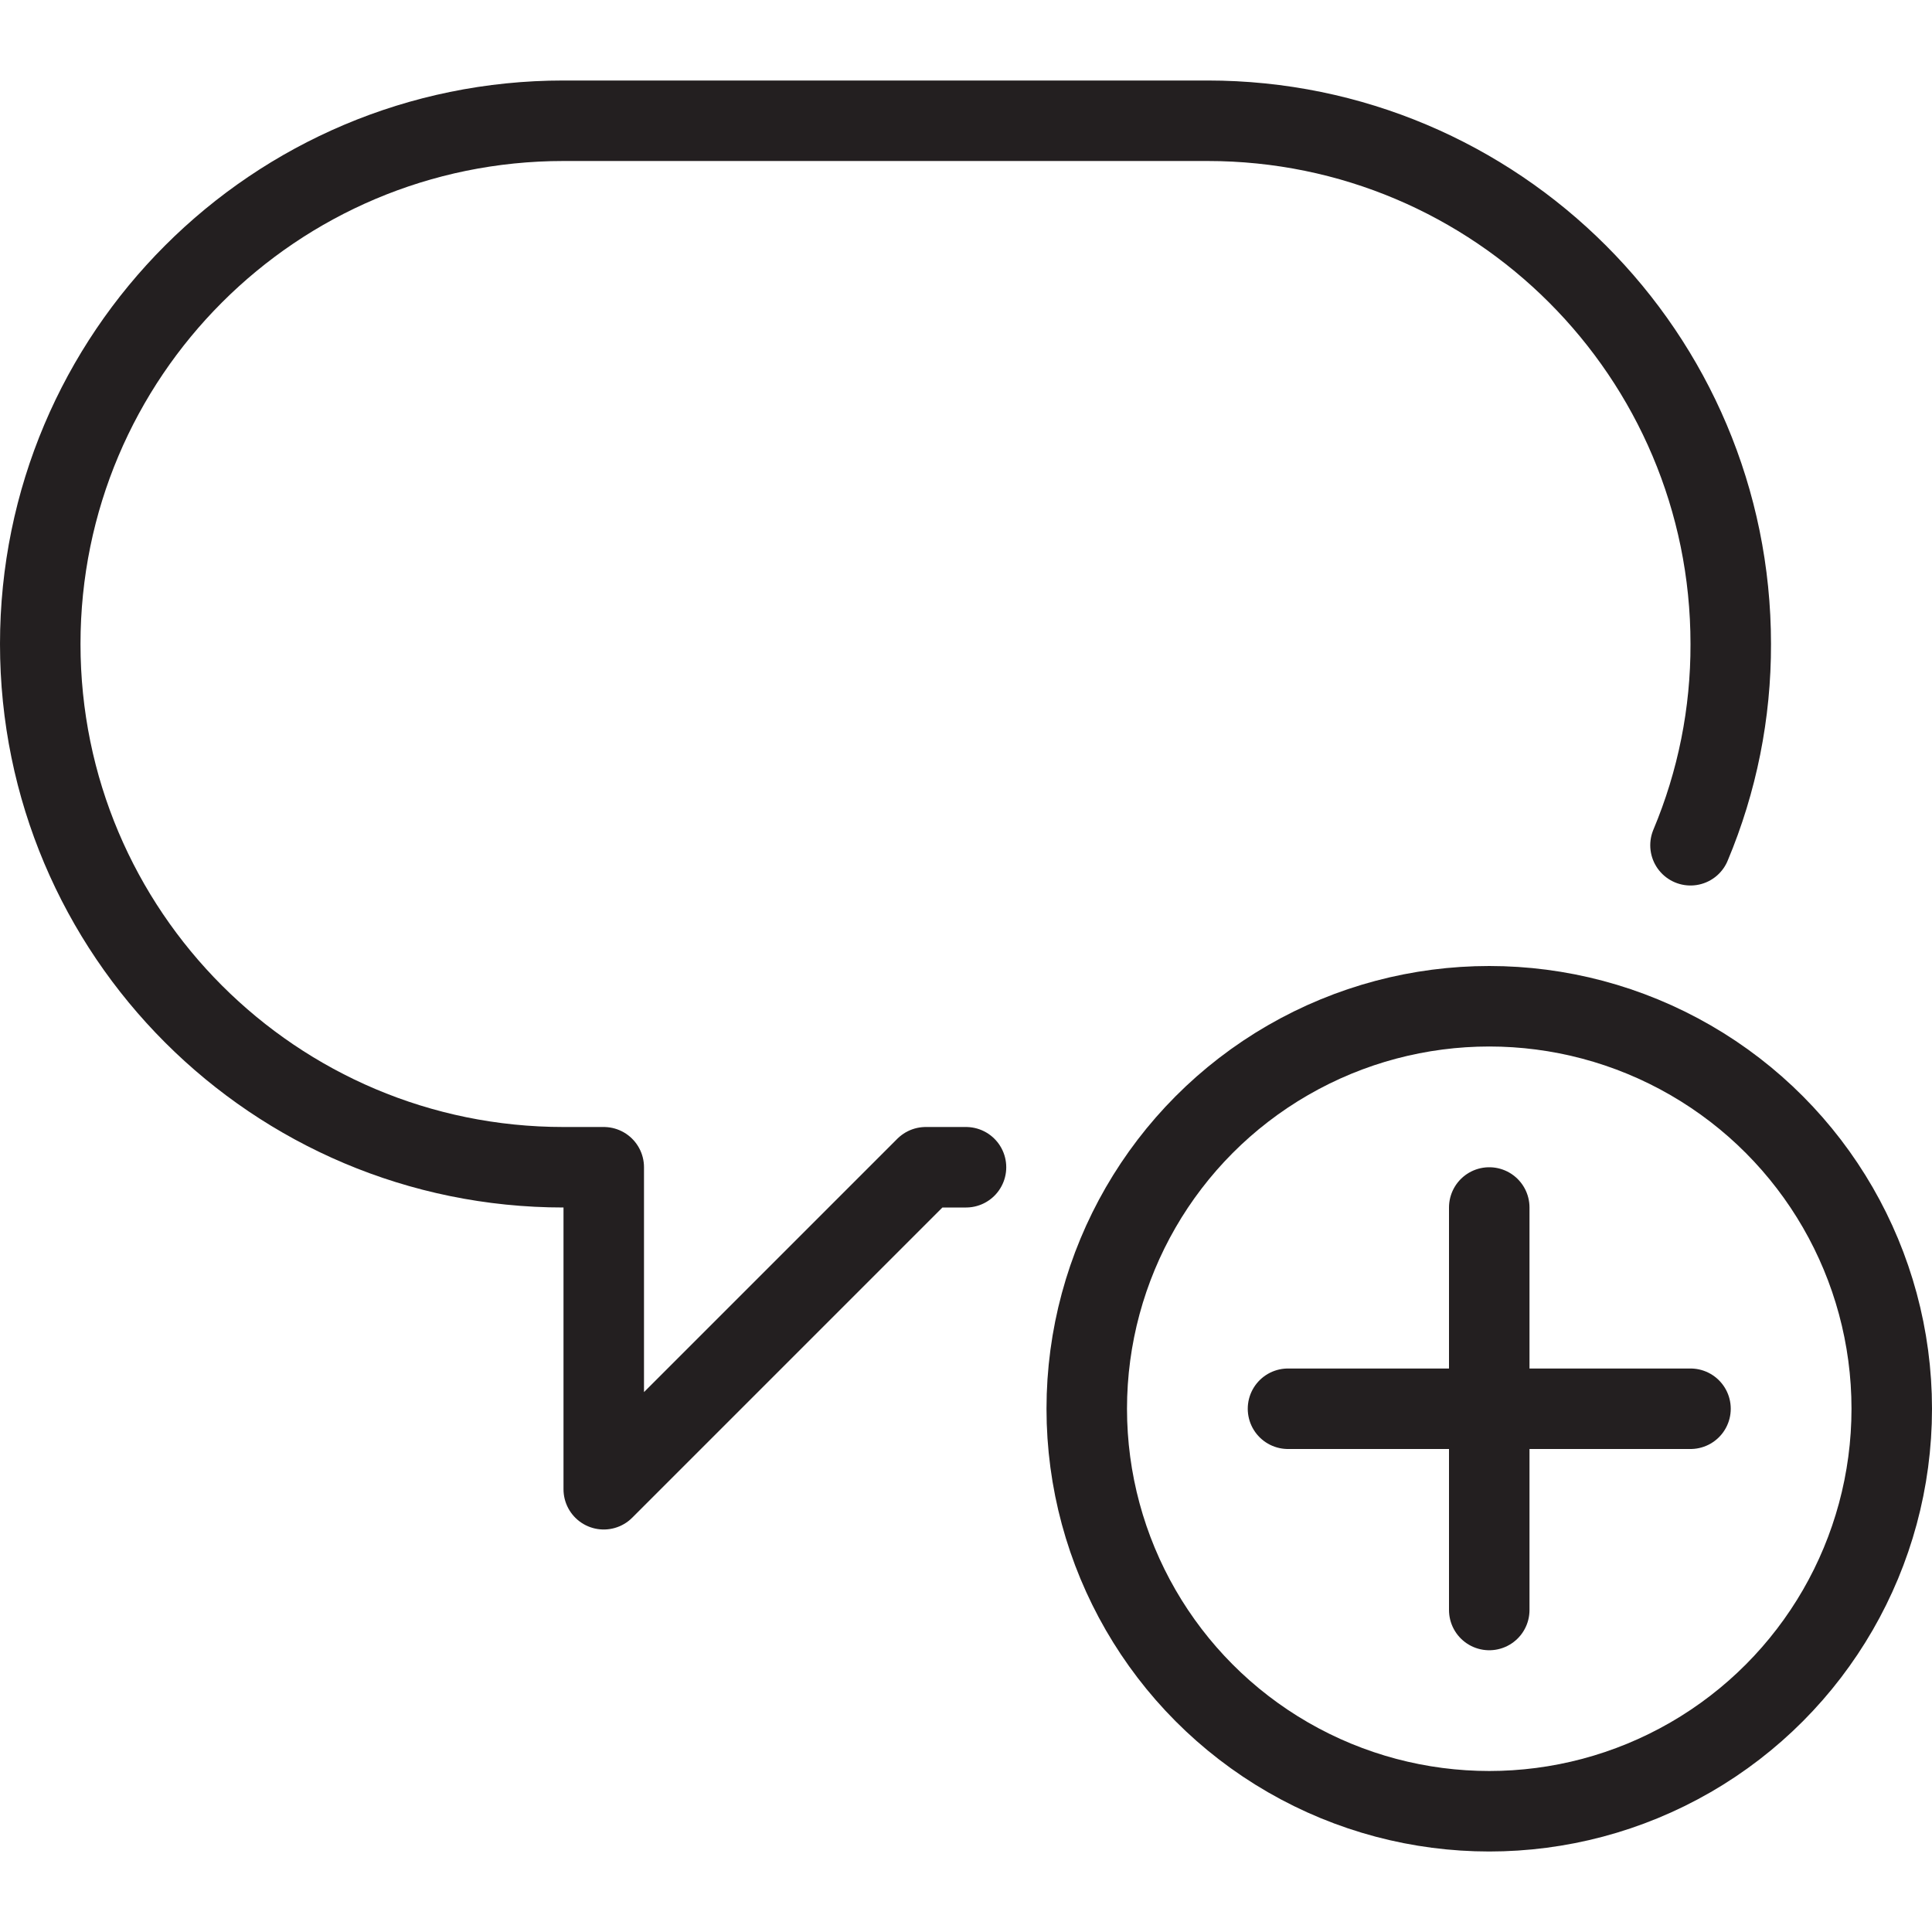 <svg version="1.1" viewBox="0 0 48 48" xmlns="http://www.w3.org/2000/svg" xmlns:xlink="http://www.w3.org/1999/xlink" overflow="hidden"><defs></defs><g id="icons"><path d=" M 24 29 L 23 29 L 15 37 L 15 29 L 14 29 C 6.82 29 1 23.18 1 16 C 1 8.82 6.82 3 14 3 L 30 3 C 37.18 3 43 8.82 43 16 C 43.005 17.717 42.665 19.417 42 21" stroke="#231F20" stroke-width="2" stroke-linecap="round" stroke-linejoin="round" fill="none"/><circle cx="37" cy="35" r="10" stroke="#231F20" stroke-width="2" stroke-miterlimit="10" fill="none"/><line x1="37" y1="30" x2="37" y2="40" stroke="#231F20" stroke-width="2" stroke-linecap="round" stroke-linejoin="round" fill="none"/><line x1="42" y1="35" x2="32" y2="35" stroke="#231F20" stroke-width="2" stroke-linecap="round" stroke-linejoin="round" fill="none"/></g></svg>